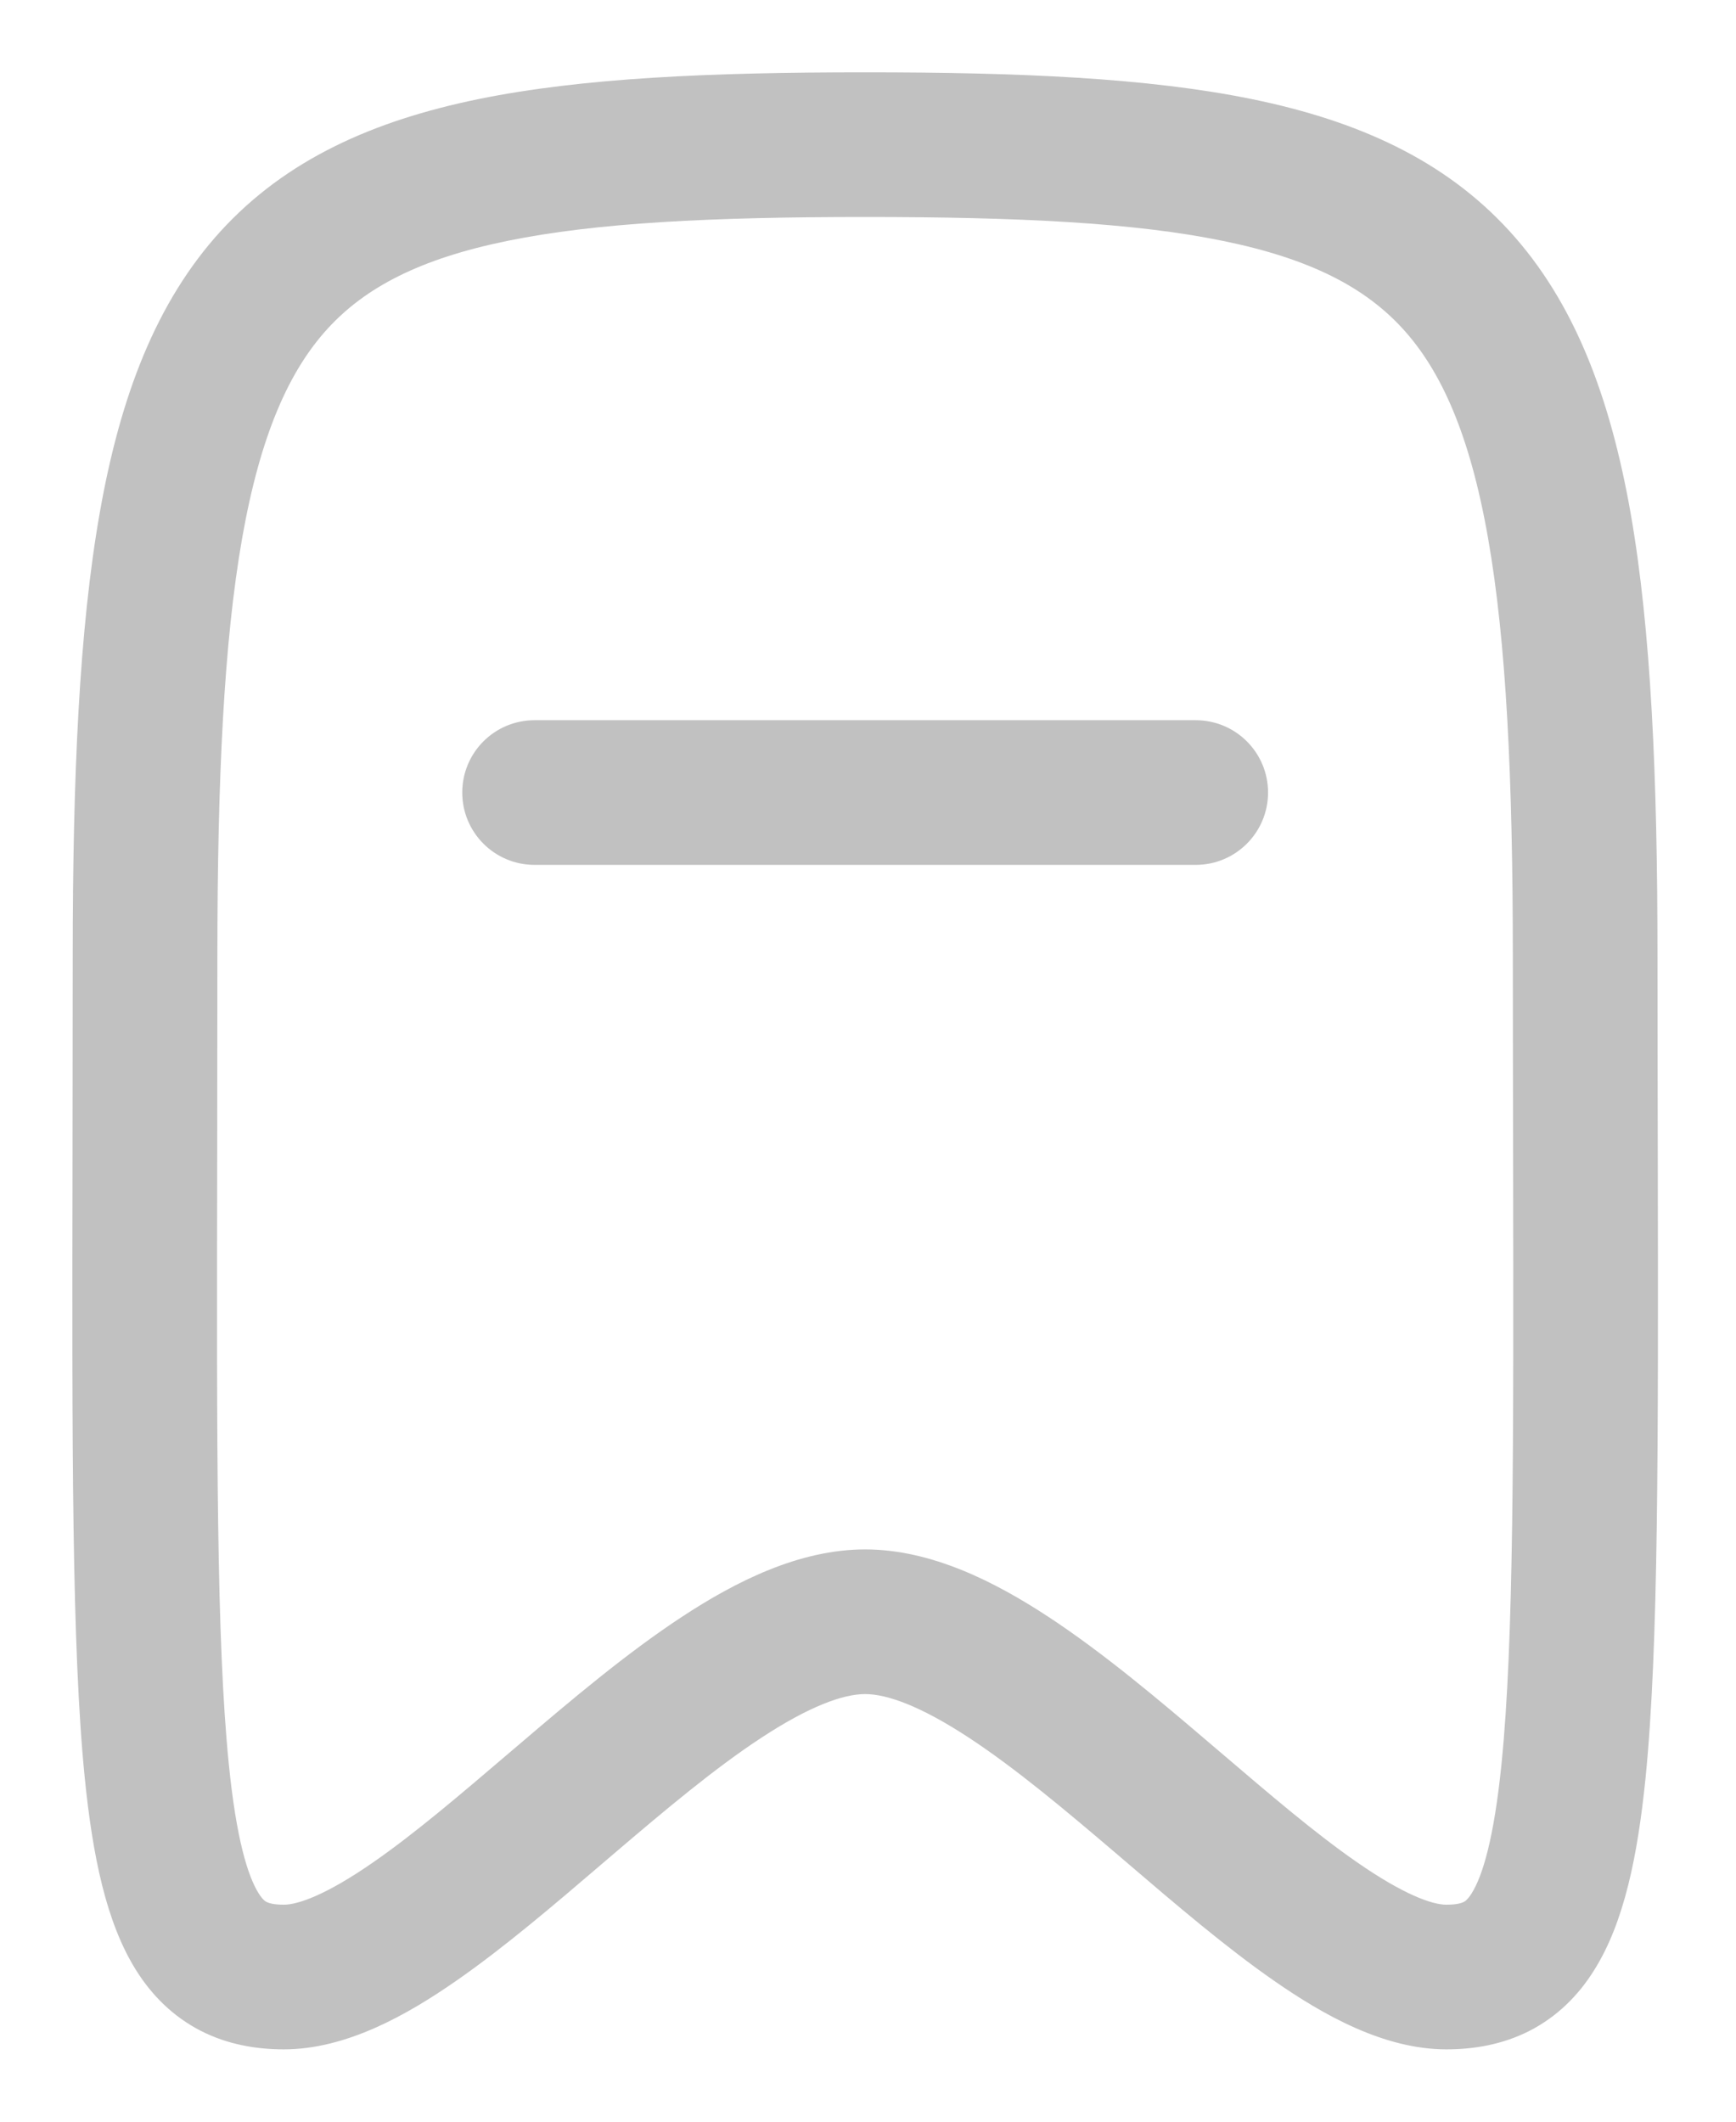 <svg width="18" height="22" viewBox="0 0 18 22" fill="none" xmlns="http://www.w3.org/2000/svg">
<path fill-rule="evenodd" clip-rule="evenodd" d="M8.97 0.75C7.369 0.75 6.038 0.807 4.959 1.028C3.866 1.252 2.965 1.656 2.288 2.397C1.62 3.13 1.247 4.107 1.034 5.319C0.821 6.529 0.754 8.047 0.754 9.929C0.754 10.655 0.753 11.337 0.752 11.977L0.752 11.977C0.747 15.001 0.743 17.081 0.879 18.437C0.961 19.246 1.101 19.933 1.409 20.426C1.575 20.692 1.796 20.911 2.082 21.058C2.363 21.201 2.659 21.25 2.943 21.25C3.592 21.25 4.221 20.893 4.729 20.54C5.225 20.196 5.747 19.75 6.24 19.328L6.357 19.228C6.902 18.763 7.413 18.334 7.894 18.019C8.392 17.692 8.742 17.566 8.97 17.566C9.199 17.566 9.549 17.692 10.047 18.019C10.527 18.334 11.039 18.763 11.584 19.228L11.701 19.328C12.194 19.75 12.716 20.196 13.212 20.54C13.72 20.893 14.349 21.25 14.997 21.25C15.281 21.25 15.578 21.201 15.859 21.058C16.145 20.911 16.366 20.692 16.531 20.426C16.84 19.933 16.98 19.246 17.062 18.437C17.198 17.081 17.194 15.001 17.189 11.977C17.188 11.337 17.186 10.655 17.186 9.929C17.186 8.047 17.119 6.529 16.907 5.319C16.693 4.107 16.321 3.13 15.652 2.397C14.976 1.656 14.075 1.252 12.982 1.028C11.902 0.807 10.572 0.75 8.97 0.75ZM2.254 9.929C2.254 8.062 2.322 6.653 2.511 5.579C2.7 4.508 2.997 3.846 3.396 3.409C3.788 2.98 4.354 2.683 5.26 2.498C6.179 2.309 7.378 2.25 8.97 2.25C10.562 2.25 11.762 2.309 12.681 2.498C13.587 2.683 14.153 2.98 14.545 3.409C14.944 3.846 15.241 4.508 15.429 5.579C15.618 6.653 15.686 8.062 15.686 9.929C15.686 10.673 15.688 11.366 15.689 12.011C15.694 15.037 15.697 17.014 15.569 18.287C15.49 19.071 15.371 19.453 15.26 19.631C15.216 19.701 15.187 19.717 15.176 19.722C15.16 19.73 15.112 19.75 14.997 19.75C14.849 19.75 14.554 19.646 14.068 19.308C13.636 19.009 13.17 18.61 12.658 18.173L12.558 18.088C12.024 17.632 11.442 17.14 10.87 16.765C10.316 16.401 9.656 16.066 8.97 16.066C8.285 16.066 7.624 16.401 7.071 16.765C6.499 17.14 5.917 17.632 5.383 18.088L5.283 18.173L5.283 18.173C4.771 18.61 4.304 19.009 3.873 19.308C3.387 19.646 3.092 19.75 2.943 19.75C2.828 19.75 2.781 19.73 2.765 19.722C2.754 19.717 2.725 19.701 2.681 19.631C2.57 19.453 2.45 19.071 2.372 18.287C2.244 17.014 2.247 15.037 2.252 12.011C2.253 11.366 2.254 10.673 2.254 9.929ZM5.543 7.468C5.128 7.468 4.793 7.803 4.793 8.218C4.793 8.632 5.128 8.968 5.543 8.968H12.398C12.812 8.968 13.148 8.632 13.148 8.218C13.148 7.803 12.812 7.468 12.398 7.468H5.543Z" fill="#C1C1C1"/>
</svg>
